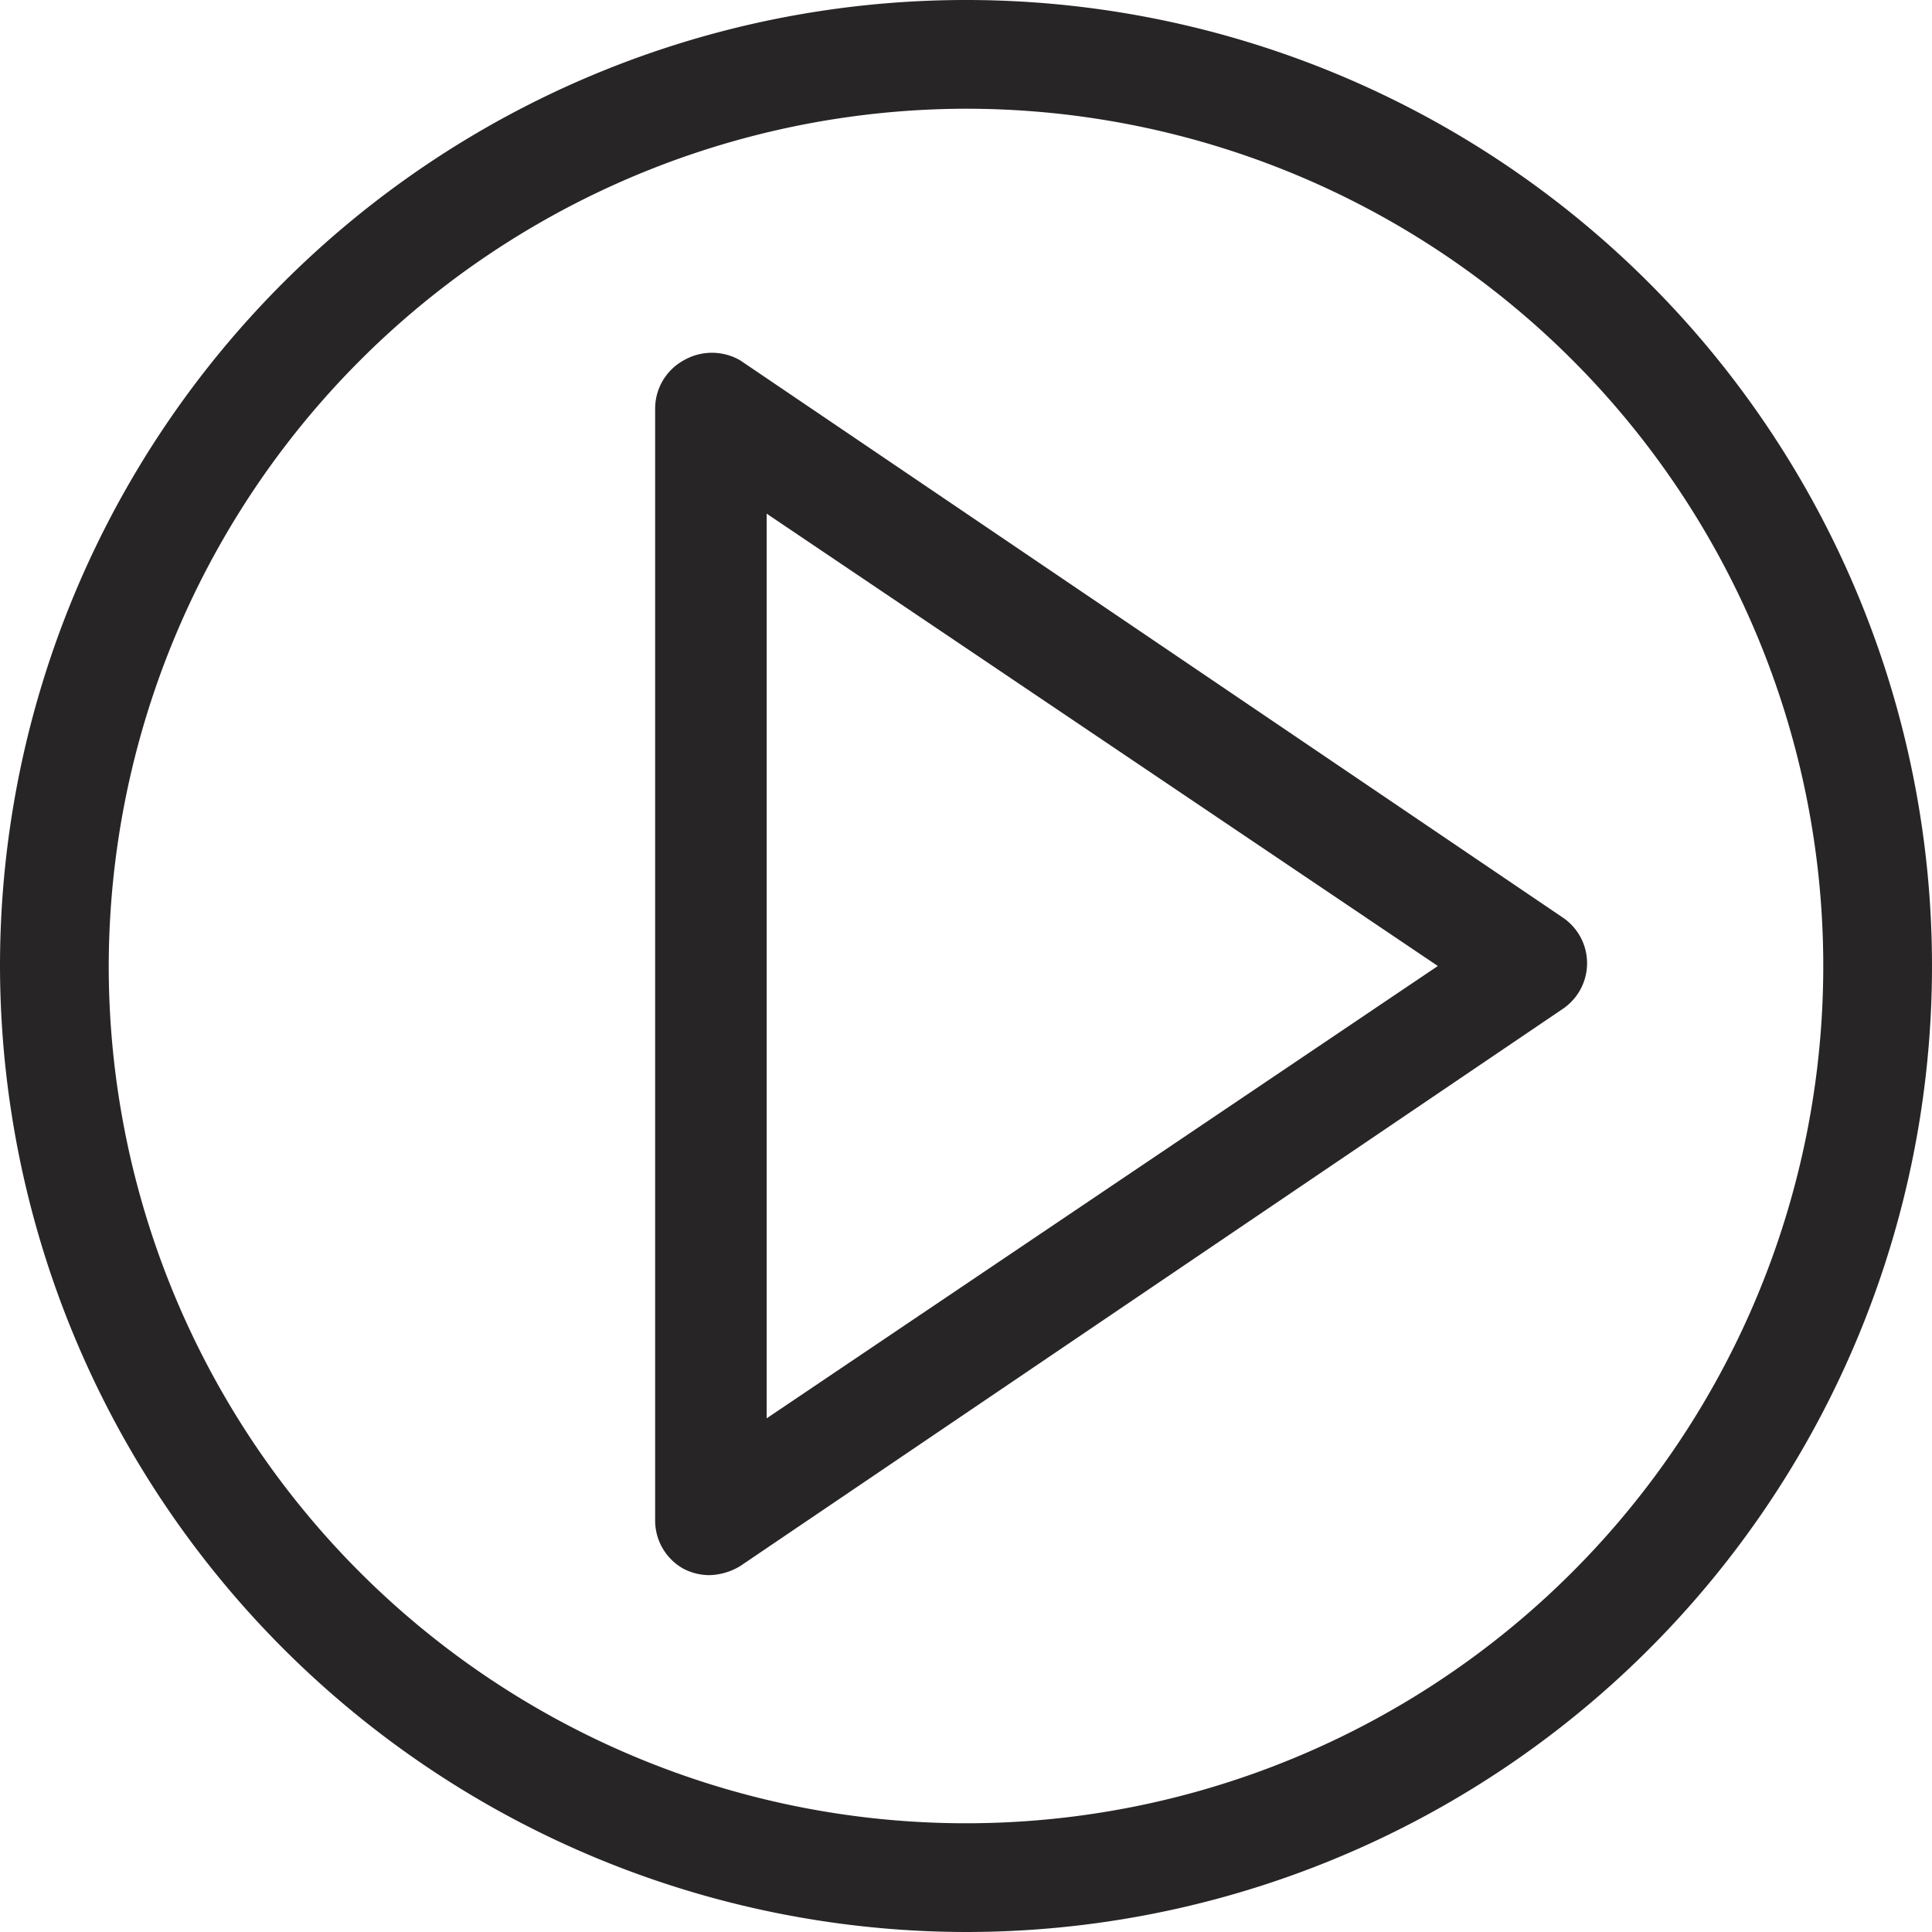<svg xmlns="http://www.w3.org/2000/svg" viewBox="0 0 27.72 27.72"><defs><style>.cls-1{fill:#272525;}</style></defs><g id="Слой_2" data-name="Слой 2"><g id="Layer_1" data-name="Layer 1"><path class="cls-1" d="M13.86,27.72A13.86,13.86,0,1,0,0,13.86,13.88,13.88,0,0,0,13.86,27.72Zm0-26.16a12.3,12.3,0,1,1-12.3,12.3A12.32,12.32,0,0,1,13.86,1.56Z"/><path class="cls-1" d="M9.81,22.51a.81.81,0,0,0,.37.09.9.9,0,0,0,.44-.13l11.81-8a.79.79,0,0,0,0-1.3l-11.81-8a.81.81,0,0,0-.81,0,.79.79,0,0,0-.41.69V21.82A.79.79,0,0,0,9.81,22.51ZM11,7.37l9.63,6.49L11,20.35Z"/></g></g></svg>